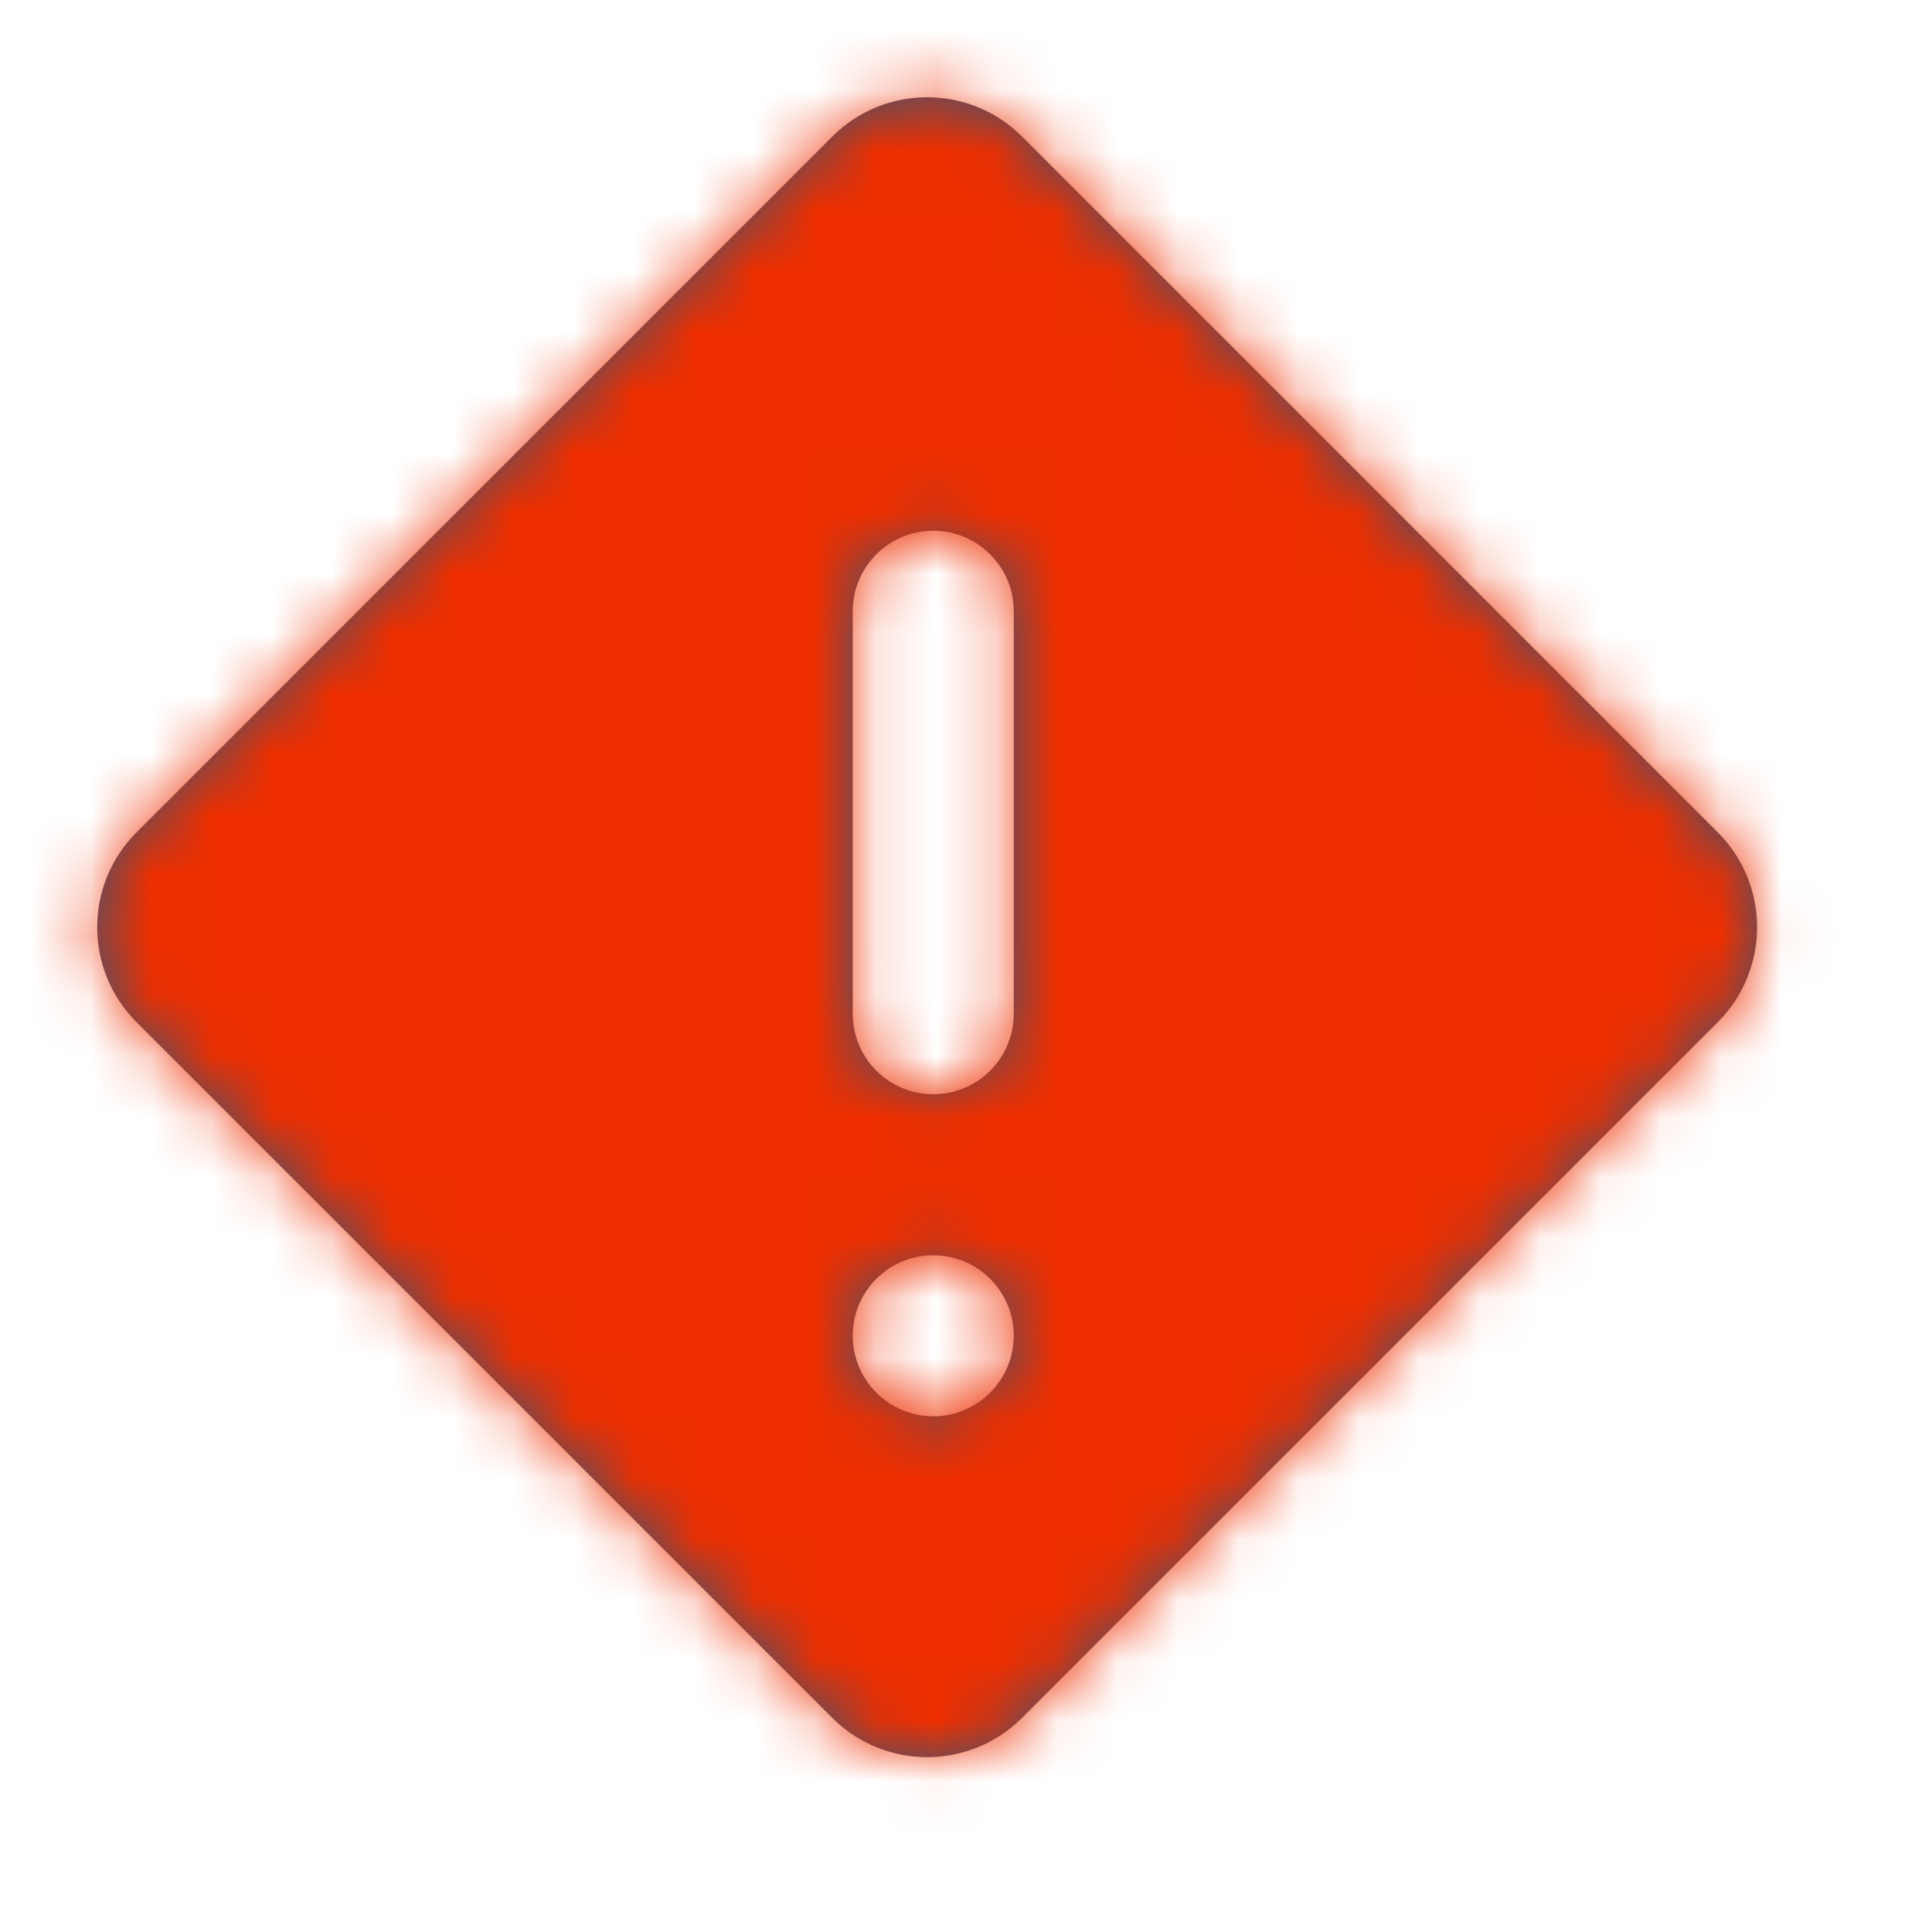 <svg width="32" height="32" viewBox="0 0 32 32" fill="none" xmlns="http://www.w3.org/2000/svg">
<path fill-rule="evenodd" clip-rule="evenodd" d="M16.928 2.262C16.06 1.394 14.653 1.394 13.785 2.262L2.261 13.787C1.393 14.655 1.393 16.062 2.261 16.93L13.785 28.453C14.653 29.321 16.06 29.321 16.928 28.453L28.452 16.93C29.32 16.062 29.32 14.655 28.452 13.787L16.928 2.262ZM15.457 18.124C14.721 18.124 14.124 17.527 14.124 16.791V10.124C14.124 9.388 14.721 8.791 15.457 8.791C16.193 8.791 16.791 9.388 16.791 10.124V16.791C16.791 17.527 16.193 18.124 15.457 18.124ZM14.124 22.124C14.124 22.86 14.721 23.458 15.457 23.458C16.193 23.458 16.791 22.86 16.791 22.124C16.791 21.388 16.193 20.791 15.457 20.791C14.721 20.791 14.124 21.388 14.124 22.124Z" fill="#42526E"/>
<mask id="mask0_3119_2812" style="mask-type:alpha" maskUnits="userSpaceOnUse" x="1" y="1" width="29" height="29">
<path fill-rule="evenodd" clip-rule="evenodd" d="M16.928 2.262C16.06 1.394 14.653 1.394 13.785 2.262L2.261 13.787C1.393 14.655 1.393 16.062 2.261 16.93L13.785 28.453C14.653 29.321 16.06 29.321 16.928 28.453L28.452 16.93C29.32 16.062 29.32 14.655 28.452 13.787L16.928 2.262ZM15.457 18.124C14.721 18.124 14.124 17.527 14.124 16.791V10.124C14.124 9.388 14.721 8.791 15.457 8.791C16.193 8.791 16.791 9.388 16.791 10.124V16.791C16.791 17.527 16.193 18.124 15.457 18.124ZM14.124 22.124C14.124 22.86 14.721 23.458 15.457 23.458C16.193 23.458 16.791 22.86 16.791 22.124C16.791 21.388 16.193 20.791 15.457 20.791C14.721 20.791 14.124 21.388 14.124 22.124Z" fill="white"/>
</mask>
<g mask="url(#mask0_3119_2812)">
<path d="M0 0H16H32V32H0V0Z" fill="#EF2F00"/>
</g>
</svg>
